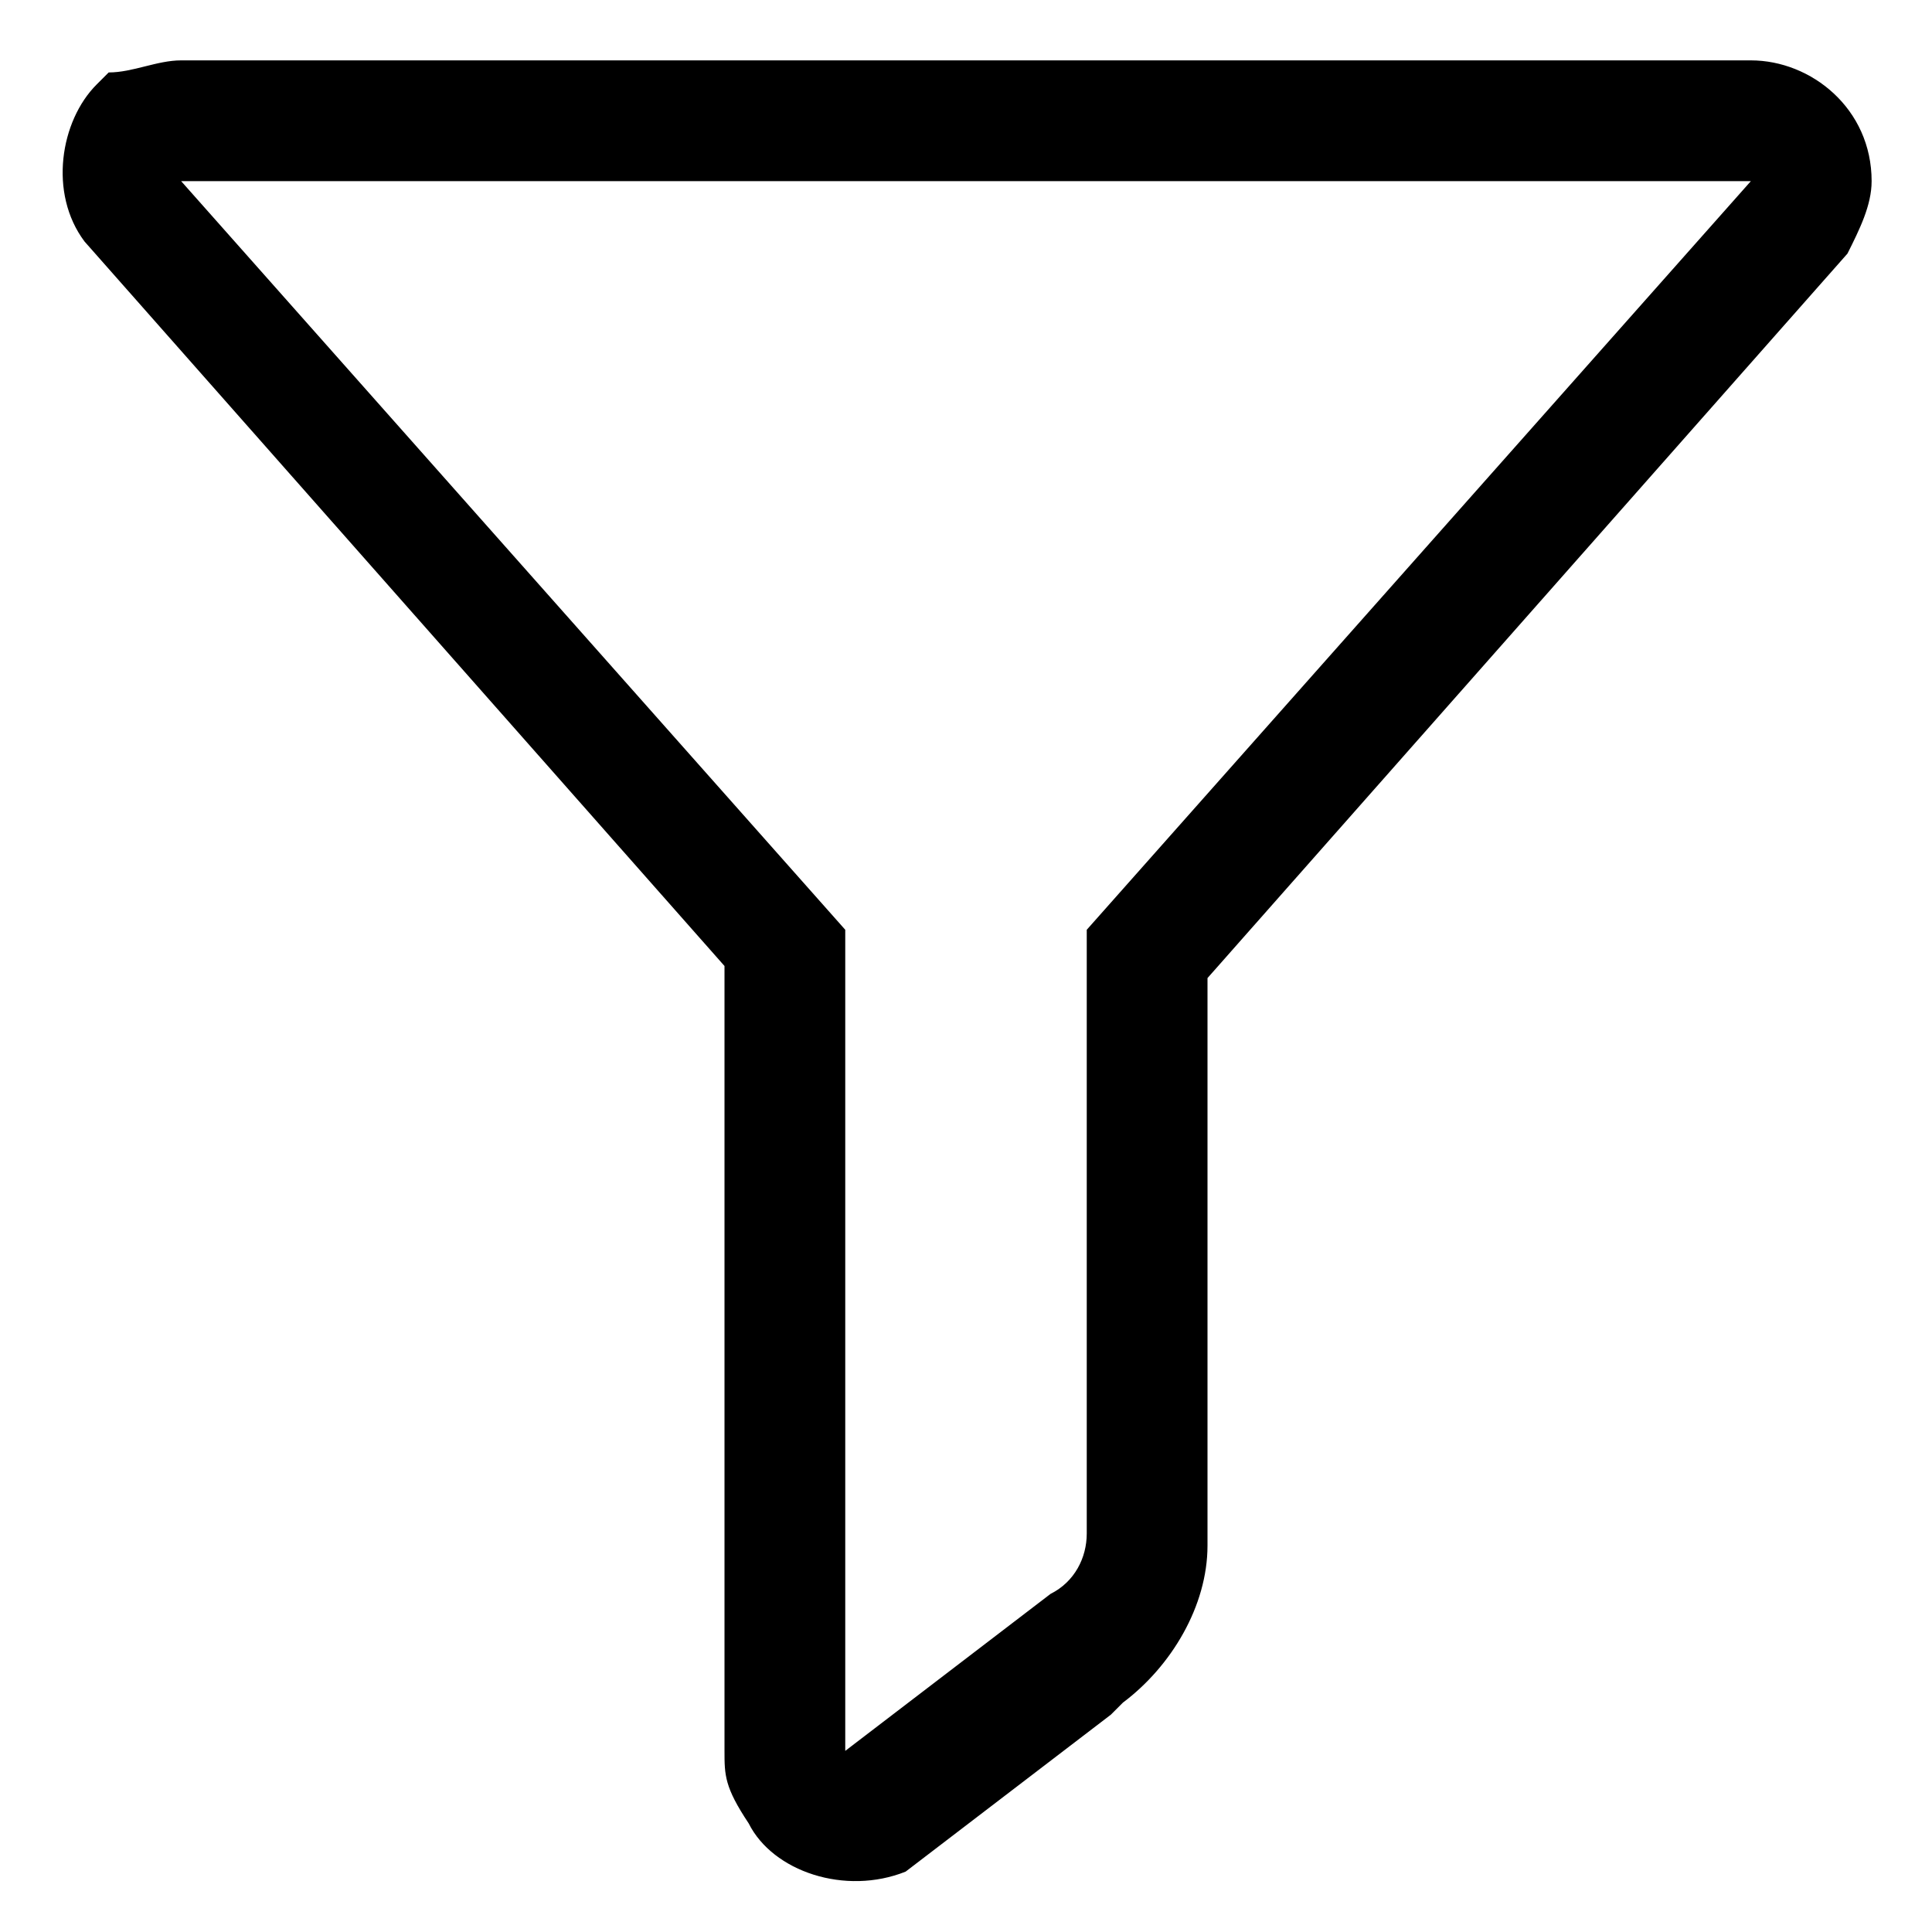 <?xml version="1.0" encoding="utf-8"?>
<!-- 
  Copyright (c) 2022, WSO2 LLC. (http://www.wso2.com). All Rights Reserved.
 
 - This software is the property of WSO2 Inc. and its suppliers, if any.
 - Dissemination of any information or reproduction of any material contained
 - herein is strictly forbidden, unless permitted by WSO2 in accordance with
 - the WSO2 Commercial License available at http://wso2.com/licenses.
 - For specific language governing the permissions and limitations under
 - this license, please see the license as well as any agreement you’ve
 - entered into with WSO2 governing the purchase of this software and any
 - associated services.
 -->
 <svg version="1.1" id="Layer_1" x="0px" y="0px" viewBox="0 0 16 16">
<path class="st0" d="M1.5,0.5h13c0.5,0,1,0.4,1,1c0,0.2-0.1,0.4-0.2,0.6l-5.3,6l0,4.7c0,0.5-0.3,1-0.7,1.3l-0.1,0.1l-1.7,1.3
	c-0.5,0.2-1.1,0-1.3-0.4C6,14.8,6,14.7,6,14.5l0-6.5l-5.3-6c-0.3-0.4-0.2-1,0.1-1.3l0.1-0.1C1.1,0.6,1.3,0.5,1.5,0.5z M14.5,1.5h-13
	L7,7.7v6.8l1.7-1.3C8.9,13.1,9,12.9,9,12.7v-5L14.5,1.5z"/>
</svg>
